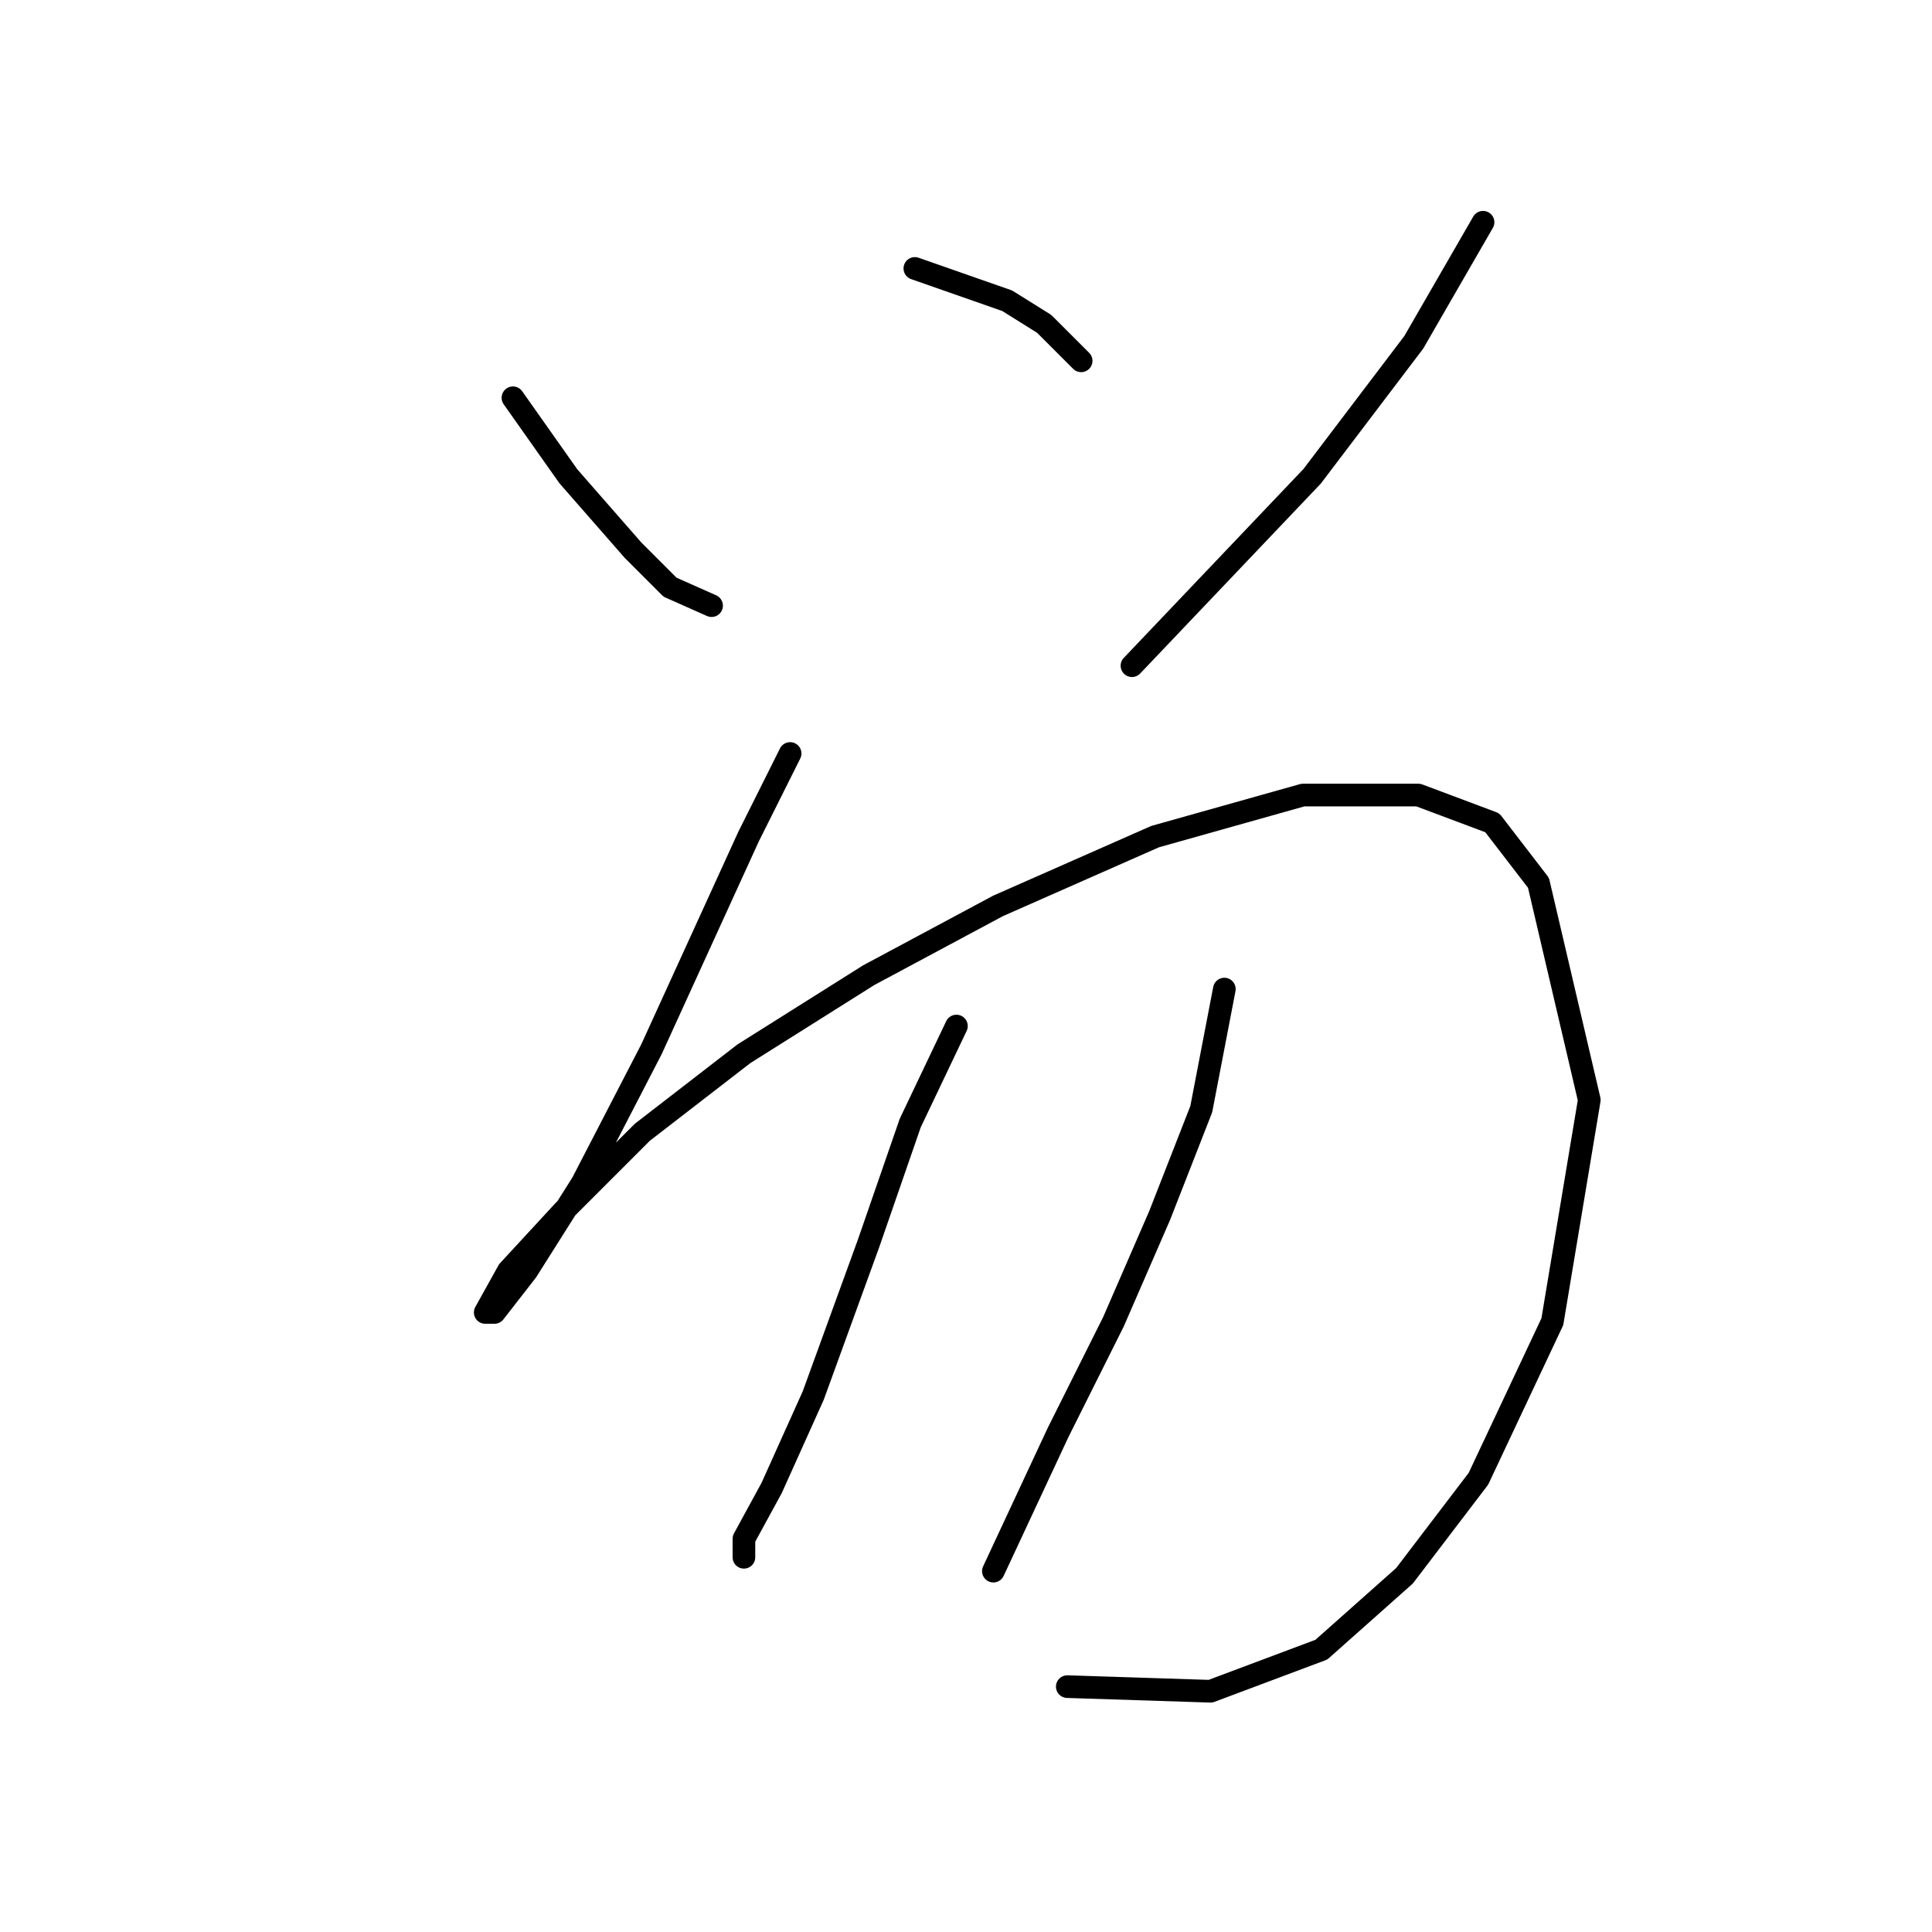 <?xml version="1.0" standalone="no"?>
    <svg width="256" height="256" xmlns="http://www.w3.org/2000/svg" version="1.1">
    <polyline stroke="black" stroke-width="3" stroke-linecap="round" fill="transparent" stroke-linejoin="round" points="67.968 52.707 75.313 63.113 79.598 68.01 83.883 72.907 88.78 77.804 94.289 80.253 94.289 80.253 " />
        <polyline stroke="black" stroke-width="3" stroke-linecap="round" fill="transparent" stroke-linejoin="round" points="121.222 35.568 133.464 39.853 138.361 42.914 143.258 47.811 143.258 47.811 " />
        <polyline stroke="black" stroke-width="3" stroke-linecap="round" fill="transparent" stroke-linejoin="round" points="196.512 29.447 187.33 45.362 173.863 63.113 149.991 88.21 149.991 88.21 " />
        <polyline stroke="black" stroke-width="3" stroke-linecap="round" fill="transparent" stroke-linejoin="round" points="104.695 99.84 99.186 110.858 86.331 139.015 77.149 156.767 69.804 168.397 65.519 173.906 64.295 173.906 67.356 168.397 74.701 160.439 85.107 150.033 98.573 139.628 115.1 129.222 132.24 120.04 153.052 110.858 172.639 105.349 187.942 105.349 197.736 109.022 203.857 116.979 210.59 145.749 205.693 175.13 195.899 195.942 186.106 208.796 175.088 218.59 160.397 224.099 141.421 223.487 141.421 223.487 " />
        <polyline stroke="black" stroke-width="3" stroke-linecap="round" fill="transparent" stroke-linejoin="round" points="126.731 135.955 120.61 148.809 115.1 164.724 107.755 184.924 102.246 197.166 98.573 203.899 98.573 206.348 98.573 206.348 " />
        <polyline stroke="black" stroke-width="3" stroke-linecap="round" fill="transparent" stroke-linejoin="round" points="162.233 131.058 159.173 146.973 153.664 161.052 147.543 175.13 140.197 189.821 131.628 208.184 131.628 208.184 " />
        </svg>